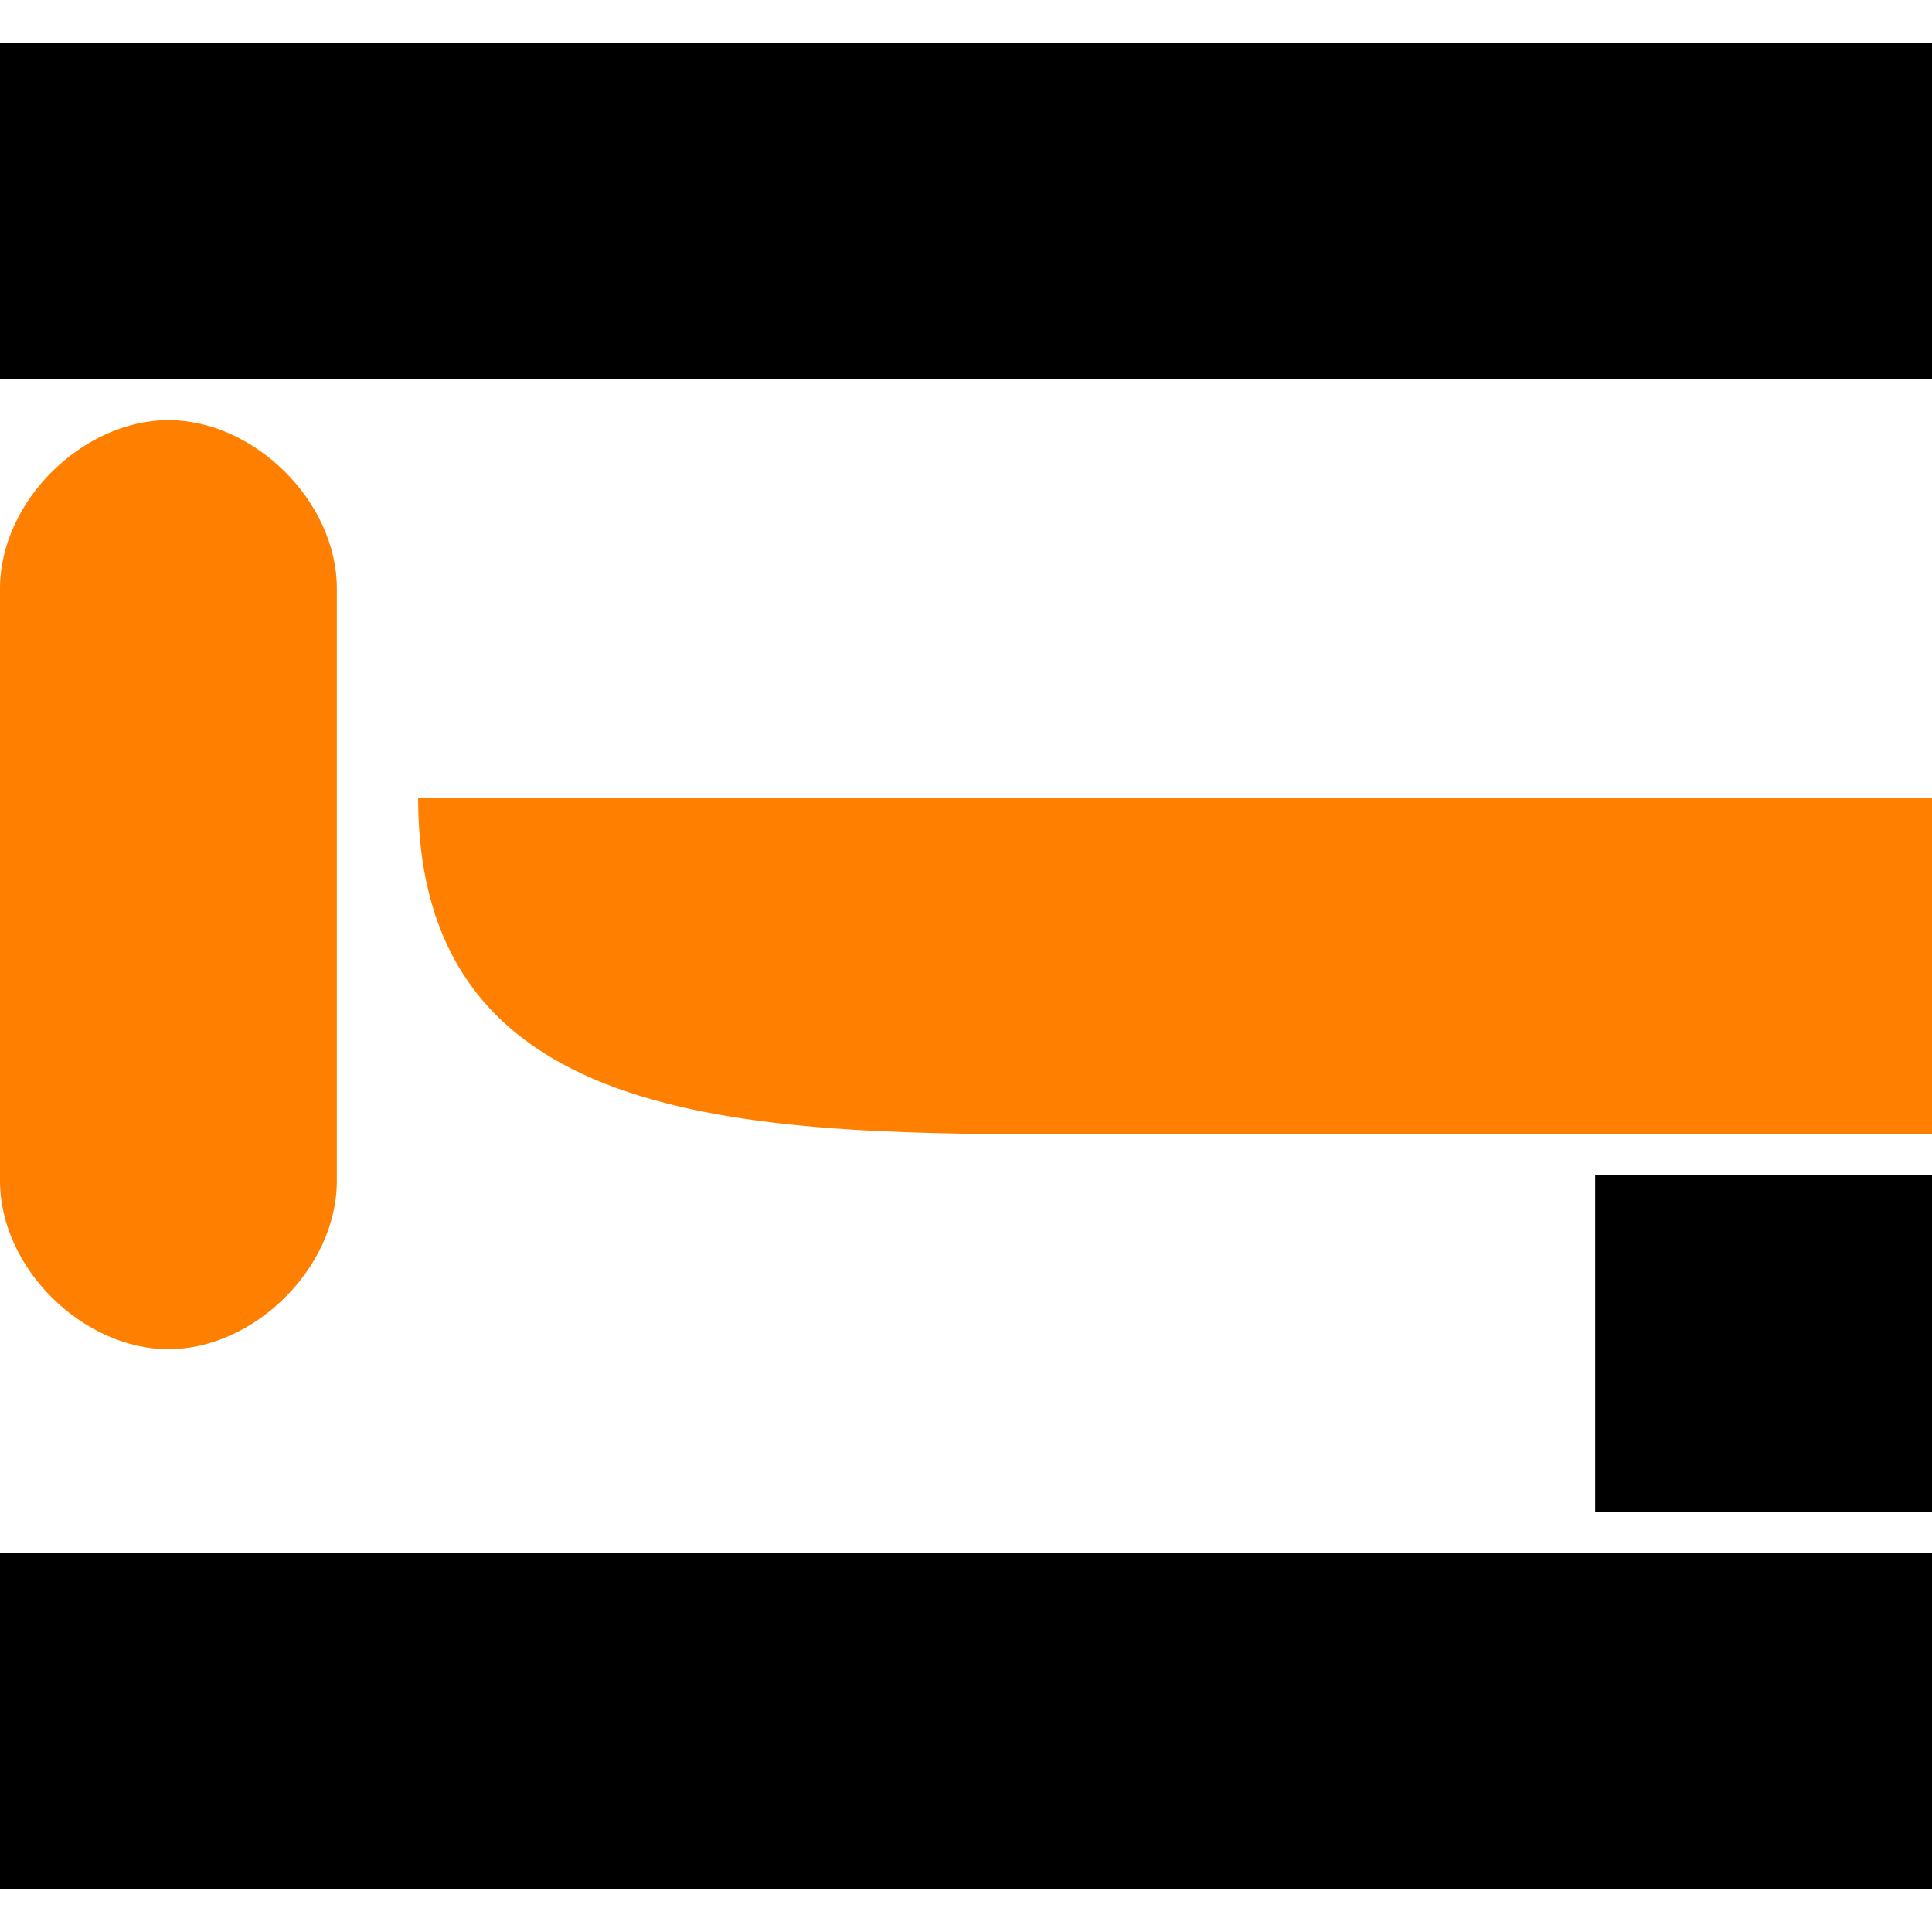 <?xml version="1.0" encoding="UTF-8" standalone="no"?>
<!-- Created with Inkscape (http://www.inkscape.org/) -->

<svg
   xmlns:dc="http://purl.org/dc/elements/1.1/"
   xmlns:cc="http://creativecommons.org/ns#"
   xmlns:rdf="http://www.w3.org/1999/02/22-rdf-syntax-ns#"
   xmlns:svg="http://www.w3.org/2000/svg"
   xmlns="http://www.w3.org/2000/svg"
   xmlns:sodipodi="http://sodipodi.sourceforge.net/DTD/sodipodi-0.dtd"
   xmlns:inkscape="http://www.inkscape.org/namespaces/inkscape"
   width="128"
   height="128"
   viewBox="0 0 128 128"
   id="svg2"
   version="1.1"
   inkscape:version="0.91 r13725"
   sodipodi:docname="logo.svg"
   inkscape:export-filename="/home/ole/workspace/sIT/assets/logo.png"
   inkscape:export-xdpi="23.200001"
   inkscape:export-ydpi="23.200001">
  <defs
     id="defs4" />
  <sodipodi:namedview
     id="base"
     pagecolor="#ffffff"
     bordercolor="#666666"
     borderopacity="1.0"
     inkscape:pageopacity="0.0"
     inkscape:pageshadow="2"
     inkscape:zoom="8"
     inkscape:cx="47.080653"
     inkscape:cy="61.185475"
     inkscape:document-units="px"
     inkscape:current-layer="layer1"
     showgrid="false"
     inkscape:window-width="2516"
     inkscape:window-height="1438"
     inkscape:window-x="0"
     inkscape:window-y="0"
     inkscape:window-maximized="1"
     fit-margin-top="0"
     fit-margin-left="0"
     fit-margin-right="0"
     fit-margin-bottom="0"
     units="px"
     showguides="false"
     inkscape:guide-bbox="true">
    <sodipodi:guide
       position="2.695,83.914"
       orientation="1,0"
       id="guide4142" />
    <sodipodi:guide
       position="25.004,80.594"
       orientation="1,0"
       id="guide4144" />
    <sodipodi:guide
       position="17.098,100.164"
       orientation="0,1"
       id="guide4146" />
    <sodipodi:guide
       position="15.926,38.609"
       orientation="0,1"
       id="guide4148" />
    <sodipodi:guide
       position="8.203,39.297"
       orientation="1,0"
       id="guide4150" />
    <sodipodi:guide
       position="5.516,44.188"
       orientation="0,1"
       id="guide4152" />
    <sodipodi:guide
       position="5.657,94.819"
       orientation="0,1"
       id="guide4154" />
  </sodipodi:namedview>
  <g
     inkscape:label="Layer 1"
     inkscape:groupmode="layer"
     id="layer1"
     transform="translate(-78.287,-724.649)">
    <rect
       style="opacity:1;fill:#000000;fill-opacity:1;fill-rule:nonzero;stroke:none;stroke-width:0.1;stroke-linecap:butt;stroke-linejoin:miter;stroke-miterlimit:4;stroke-dasharray:none;stroke-dashoffset:0;stroke-opacity:1"
       id="rect4156"
       width="128"
       height="22.316"
       x="78.287"
       y="727.473" />
    <path
       style="opacity:1;fill:#ff8001;fill-opacity:1;fill-rule:nonzero;stroke:none;stroke-width:0.1;stroke-linecap:butt;stroke-linejoin:miter;stroke-miterlimit:4;stroke-dasharray:none;stroke-dashoffset:0;stroke-opacity:1;image-rendering:auto"
       d="m 105.99,777.491 100.297,0 0,22.316 -55.665,0 c -22.313,0 -44.632,-0.002 -44.632,-22.316 z"
       id="rect4158"
       inkscape:connector-curvature="0"
       sodipodi:nodetypes="cccsc" />
    <rect
       style="opacity:1;fill:#000000;fill-opacity:1;fill-rule:nonzero;stroke:none;stroke-width:0.1;stroke-linecap:butt;stroke-linejoin:miter;stroke-miterlimit:4;stroke-dasharray:none;stroke-dashoffset:0;stroke-opacity:1"
       id="rect4160"
       width="128"
       height="22.316"
       x="78.287"
       y="827.51" />
    <path
       style="opacity:1;fill:#ff8001;fill-opacity:1;fill-rule:nonzero;stroke:none;stroke-width:0.1;stroke-linecap:butt;stroke-linejoin:miter;stroke-miterlimit:4;stroke-dasharray:none;stroke-dashoffset:0;stroke-opacity:1"
       d="m 89.445,752.483 c -5.648,0.002 -11.158,5.348 -11.158,11.158 l 0,39.24 c -1.2e-5,5.811 5.51,11.156 11.158,11.158 5.648,0.002 11.158,-5.348 11.158,-11.158 l 0,-39.24 c 0,-5.811 -5.51,-11.16 -11.158,-11.158 z"
       id="rect4169"
       inkscape:connector-curvature="0"
       sodipodi:nodetypes="zsszssz" />
    <rect
       style="opacity:1;fill:#000000;fill-opacity:1;fill-rule:nonzero;stroke:none;stroke-width:0.1;stroke-linecap:butt;stroke-linejoin:miter;stroke-miterlimit:4;stroke-dasharray:none;stroke-dashoffset:0;stroke-opacity:1"
       id="rect4171"
       width="22.316"
       height="22.316"
       x="183.971"
       y="802.501" />
  </g>
</svg>
